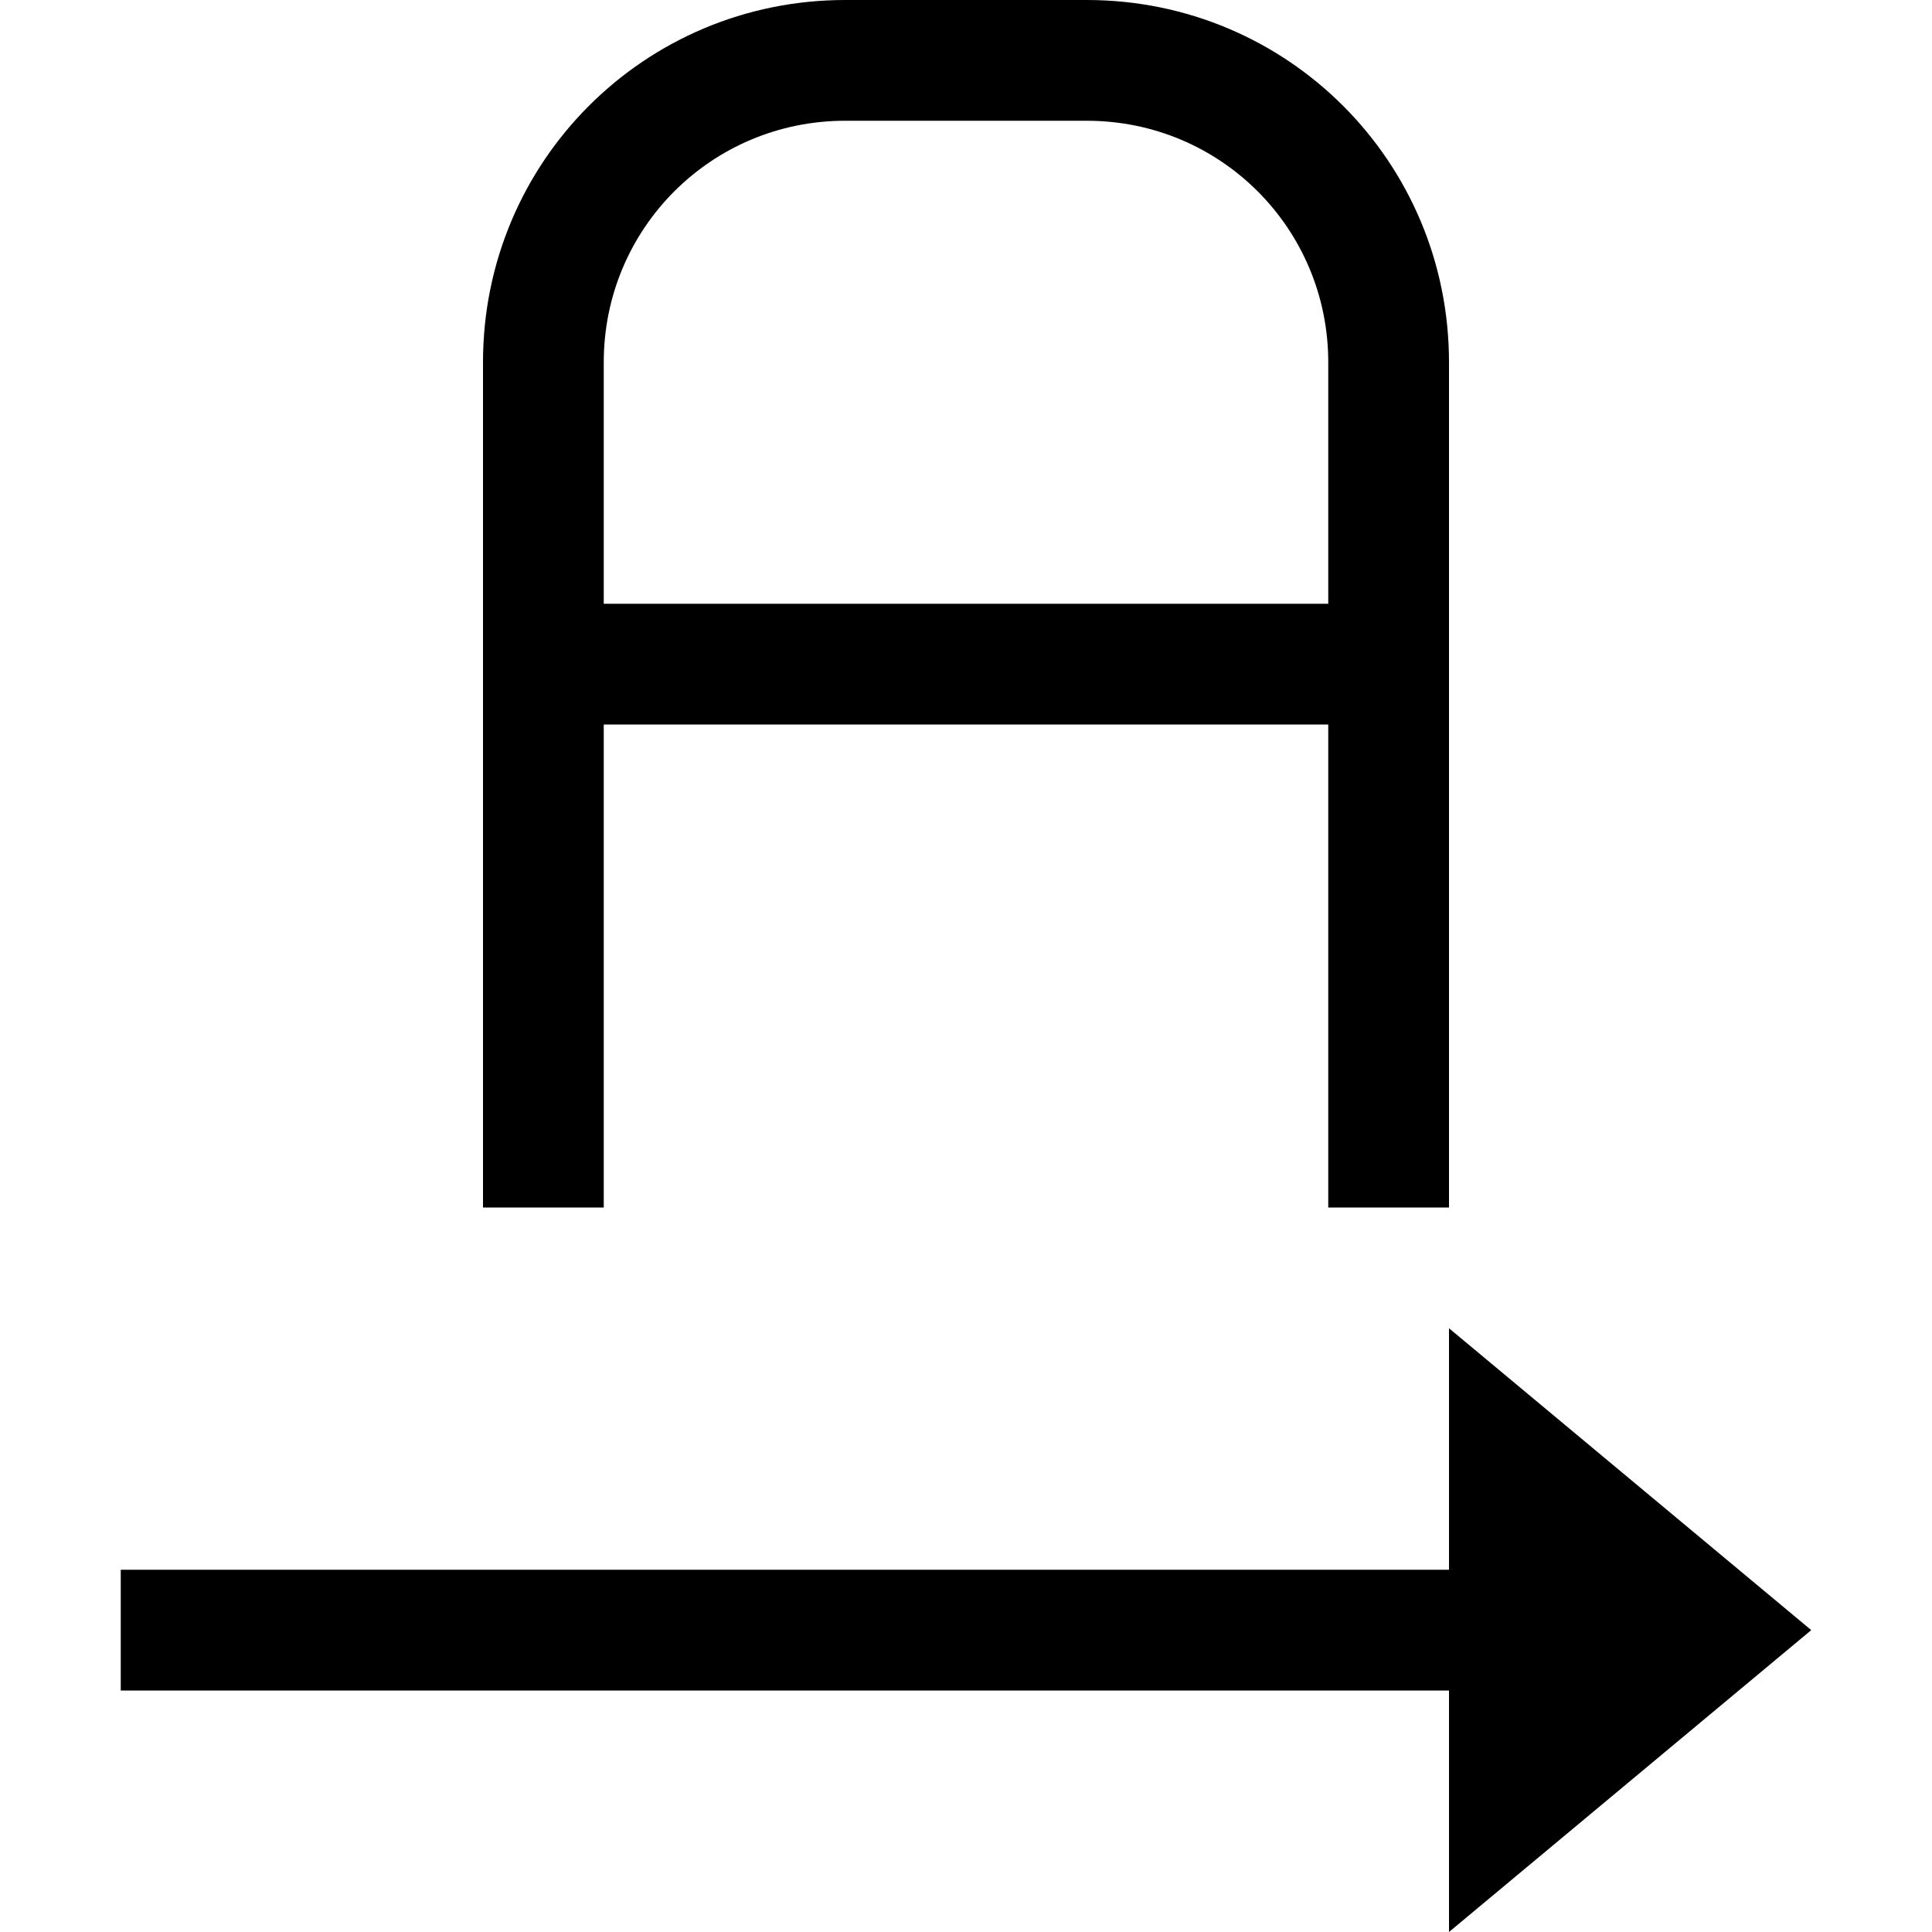 <?xml version="1.0" encoding="UTF-8" standalone="no"?>
<!-- Created with Inkscape (http://www.inkscape.org/) -->

<svg
   width="16"
   height="16"
   viewBox="0 0 16 16"
   version="1.1"
   id="svg5"
   inkscape:version="1.1.1 (3bf5ae0d25, 2021-09-20, custom)"
   sodipodi:docname="format-text-direction-symbolic.svg"
   xmlns:inkscape="http://www.inkscape.org/namespaces/inkscape"
   xmlns:sodipodi="http://sodipodi.sourceforge.net/DTD/sodipodi-0.dtd"
   xmlns="http://www.w3.org/2000/svg"
   xmlns:svg="http://www.w3.org/2000/svg">
  <sodipodi:namedview
     id="namedview7"
     pagecolor="#ffffff"
     bordercolor="#666666"
     borderopacity="1.0"
     inkscape:pageshadow="2"
     inkscape:pageopacity="0.0"
     inkscape:pagecheckerboard="0"
     inkscape:document-units="px"
     showgrid="false"
     inkscape:zoom="26.625"
     inkscape:cx="7.9812207"
     inkscape:cy="8"
     inkscape:window-width="1366"
     inkscape:window-height="680"
     inkscape:window-x="0"
     inkscape:window-y="0"
     inkscape:window-maximized="1"
     inkscape:current-layer="layer1" />
  <defs
     id="defs2" />
  <g
     inkscape:label="Capa 1"
     inkscape:groupmode="layer"
     id="layer1">
    <path
       id="rect1436"
       style="paint-order:fill markers stroke"
       d="M 7,0 C 5.338,0 4,1.338 4,3 V 8 10 h 1 v -1 -1 V 6 h 6 v 2 1 V 10 h 1 V 8 3 C 12,1.338 10.662,0 9,0 Z m 0,1 h 2 c 1.108,0 2,0.892 2,2 V 4 5 H 5 V 4 3 C 5,1.892 5.892,1 7,1 Z" />
    <path
       id="path4232"
       style="stroke:none;stroke-width:1px;stroke-linecap:butt;stroke-linejoin:miter;stroke-opacity:1"
       d="m 12,11 v 2 H 9 1 v 1 h 8 3 v 2 l 3,-2.5 z" />
  </g>
</svg>
